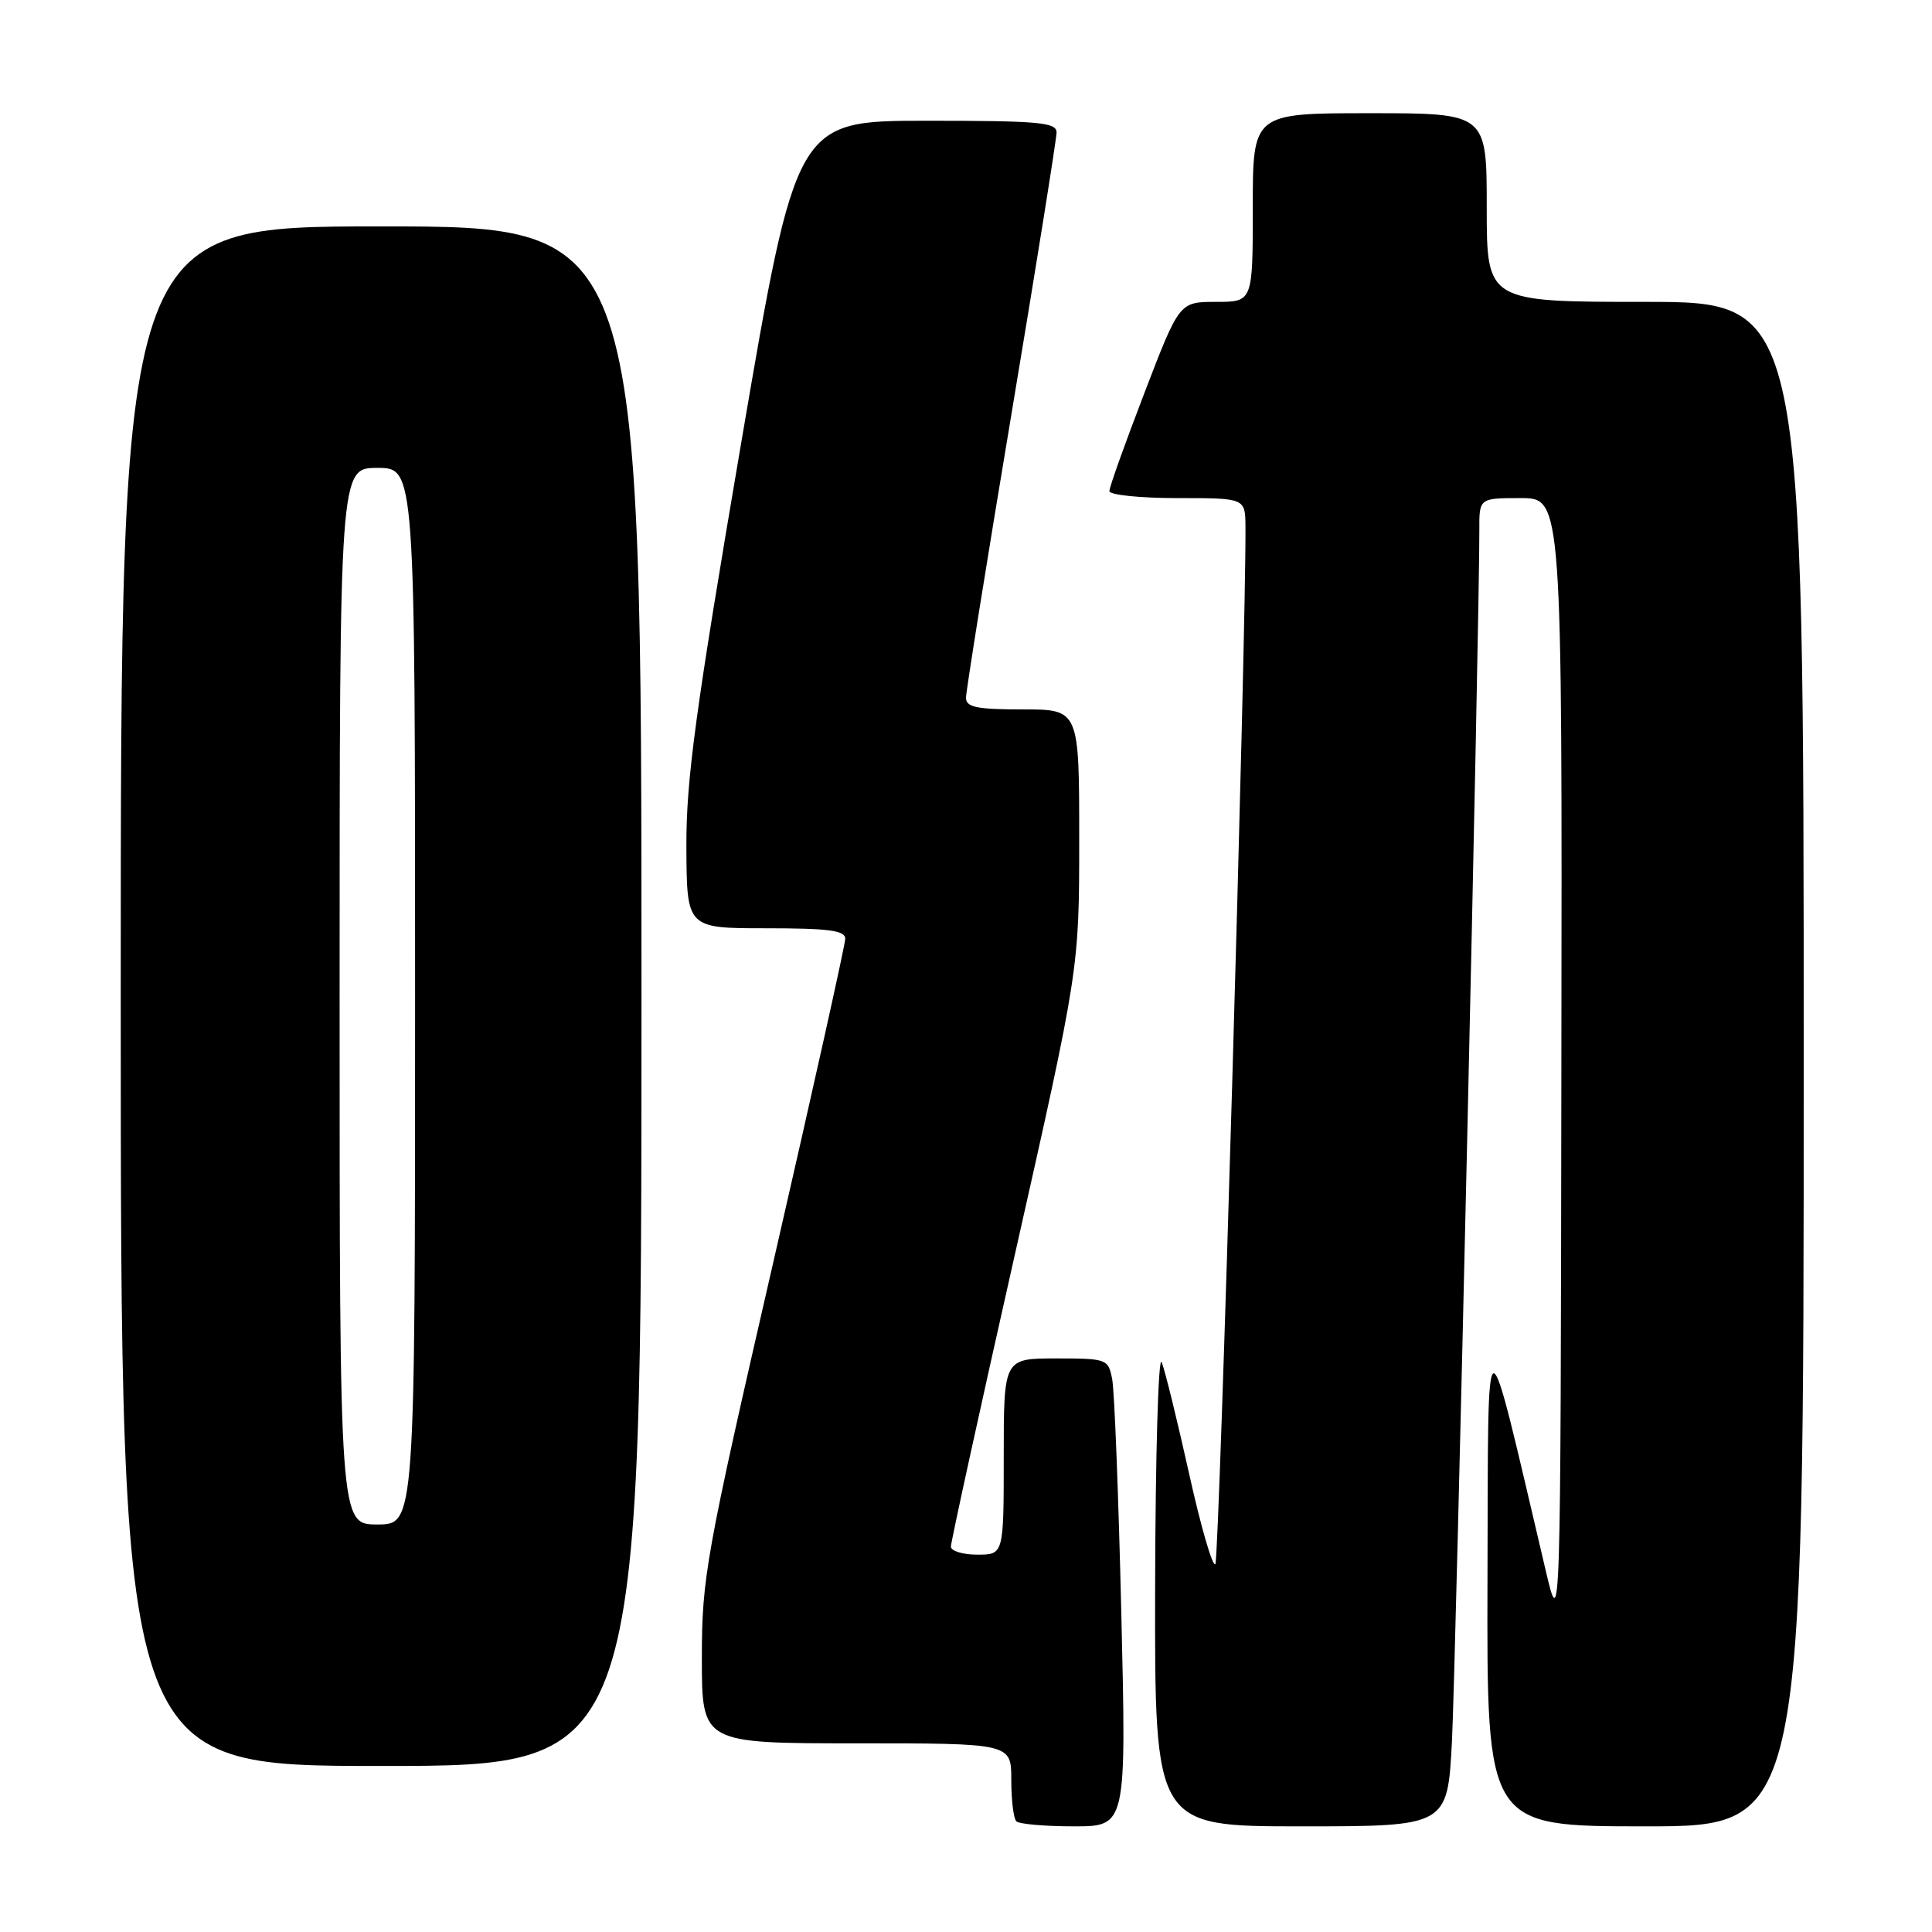 <?xml version="1.0" encoding="UTF-8" standalone="no"?>
<!DOCTYPE svg PUBLIC "-//W3C//DTD SVG 1.1//EN" "http://www.w3.org/Graphics/SVG/1.1/DTD/svg11.dtd" >
<svg xmlns="http://www.w3.org/2000/svg" xmlns:xlink="http://www.w3.org/1999/xlink" version="1.1" viewBox="0 0 256 256">
 <g >
 <path fill="currentColor"
d=" M 148.58 213.75 C 148.21 198.21 147.67 184.26 147.37 182.75 C 146.85 180.07 146.67 180.00 139.92 180.00 C 133.00 180.00 133.00 180.00 133.00 193.00 C 133.00 206.00 133.00 206.00 129.50 206.00 C 127.58 206.00 126.00 205.52 126.00 204.93 C 126.00 204.33 129.82 186.87 134.50 166.12 C 143.00 128.38 143.00 128.38 143.00 111.19 C 143.00 94.00 143.00 94.00 135.50 94.00 C 129.39 94.00 128.00 93.71 128.00 92.45 C 128.00 91.60 130.70 74.74 134.00 55.00 C 137.30 35.26 140.00 18.40 140.00 17.55 C 140.00 16.21 137.67 16.00 122.75 16.00 C 105.50 16.01 105.50 16.01 98.20 58.75 C 92.15 94.23 90.91 103.33 90.95 112.25 C 91.00 123.00 91.00 123.00 101.50 123.00 C 109.78 123.00 112.00 123.29 112.00 124.38 C 112.00 125.15 107.72 144.37 102.50 167.10 C 93.50 206.25 93.00 209.04 93.00 219.72 C 93.00 231.00 93.00 231.00 113.50 231.00 C 134.00 231.00 134.00 231.00 134.00 235.83 C 134.00 238.49 134.30 240.97 134.67 241.33 C 135.03 241.70 138.47 242.00 142.29 242.00 C 149.25 242.00 149.25 242.00 148.58 213.75 Z  M 192.39 230.75 C 192.90 220.76 196.07 81.01 196.02 70.25 C 196.00 66.00 196.00 66.00 201.50 66.00 C 207.00 66.00 207.00 66.00 206.89 141.25 C 206.79 216.50 206.79 216.50 204.79 208.00 C 196.58 173.14 197.22 173.04 197.10 209.25 C 197.00 242.00 197.00 242.00 218.00 242.00 C 239.00 242.00 239.00 242.00 239.00 141.00 C 239.00 40.00 239.00 40.00 218.00 40.00 C 197.00 40.00 197.00 40.00 197.00 27.50 C 197.00 15.00 197.00 15.00 181.50 15.00 C 166.00 15.00 166.00 15.00 166.00 27.50 C 166.00 40.00 166.00 40.00 161.14 40.00 C 156.27 40.00 156.27 40.00 151.64 52.07 C 149.09 58.70 147.00 64.55 147.00 65.07 C 147.00 65.58 151.05 66.00 156.00 66.00 C 165.00 66.00 165.00 66.00 165.03 69.75 C 165.15 83.39 161.57 206.65 161.04 207.26 C 160.68 207.67 159.11 202.27 157.56 195.26 C 156.00 188.24 154.37 181.60 153.93 180.50 C 153.49 179.40 153.10 192.79 153.06 210.25 C 153.00 242.00 153.00 242.00 172.40 242.00 C 191.80 242.00 191.80 242.00 192.39 230.75 Z  M 85.00 132.00 C 85.00 30.00 85.00 30.00 50.50 30.00 C 16.00 30.00 16.00 30.00 16.00 132.00 C 16.00 234.00 16.00 234.00 50.50 234.00 C 85.00 234.00 85.00 234.00 85.00 132.00 Z  M 45.00 132.00 C 45.00 62.00 45.00 62.00 50.00 62.00 C 55.00 62.00 55.00 62.00 55.00 132.00 C 55.00 202.00 55.00 202.00 50.00 202.00 C 45.00 202.00 45.00 202.00 45.00 132.00 Z "/>
</g>
</svg>